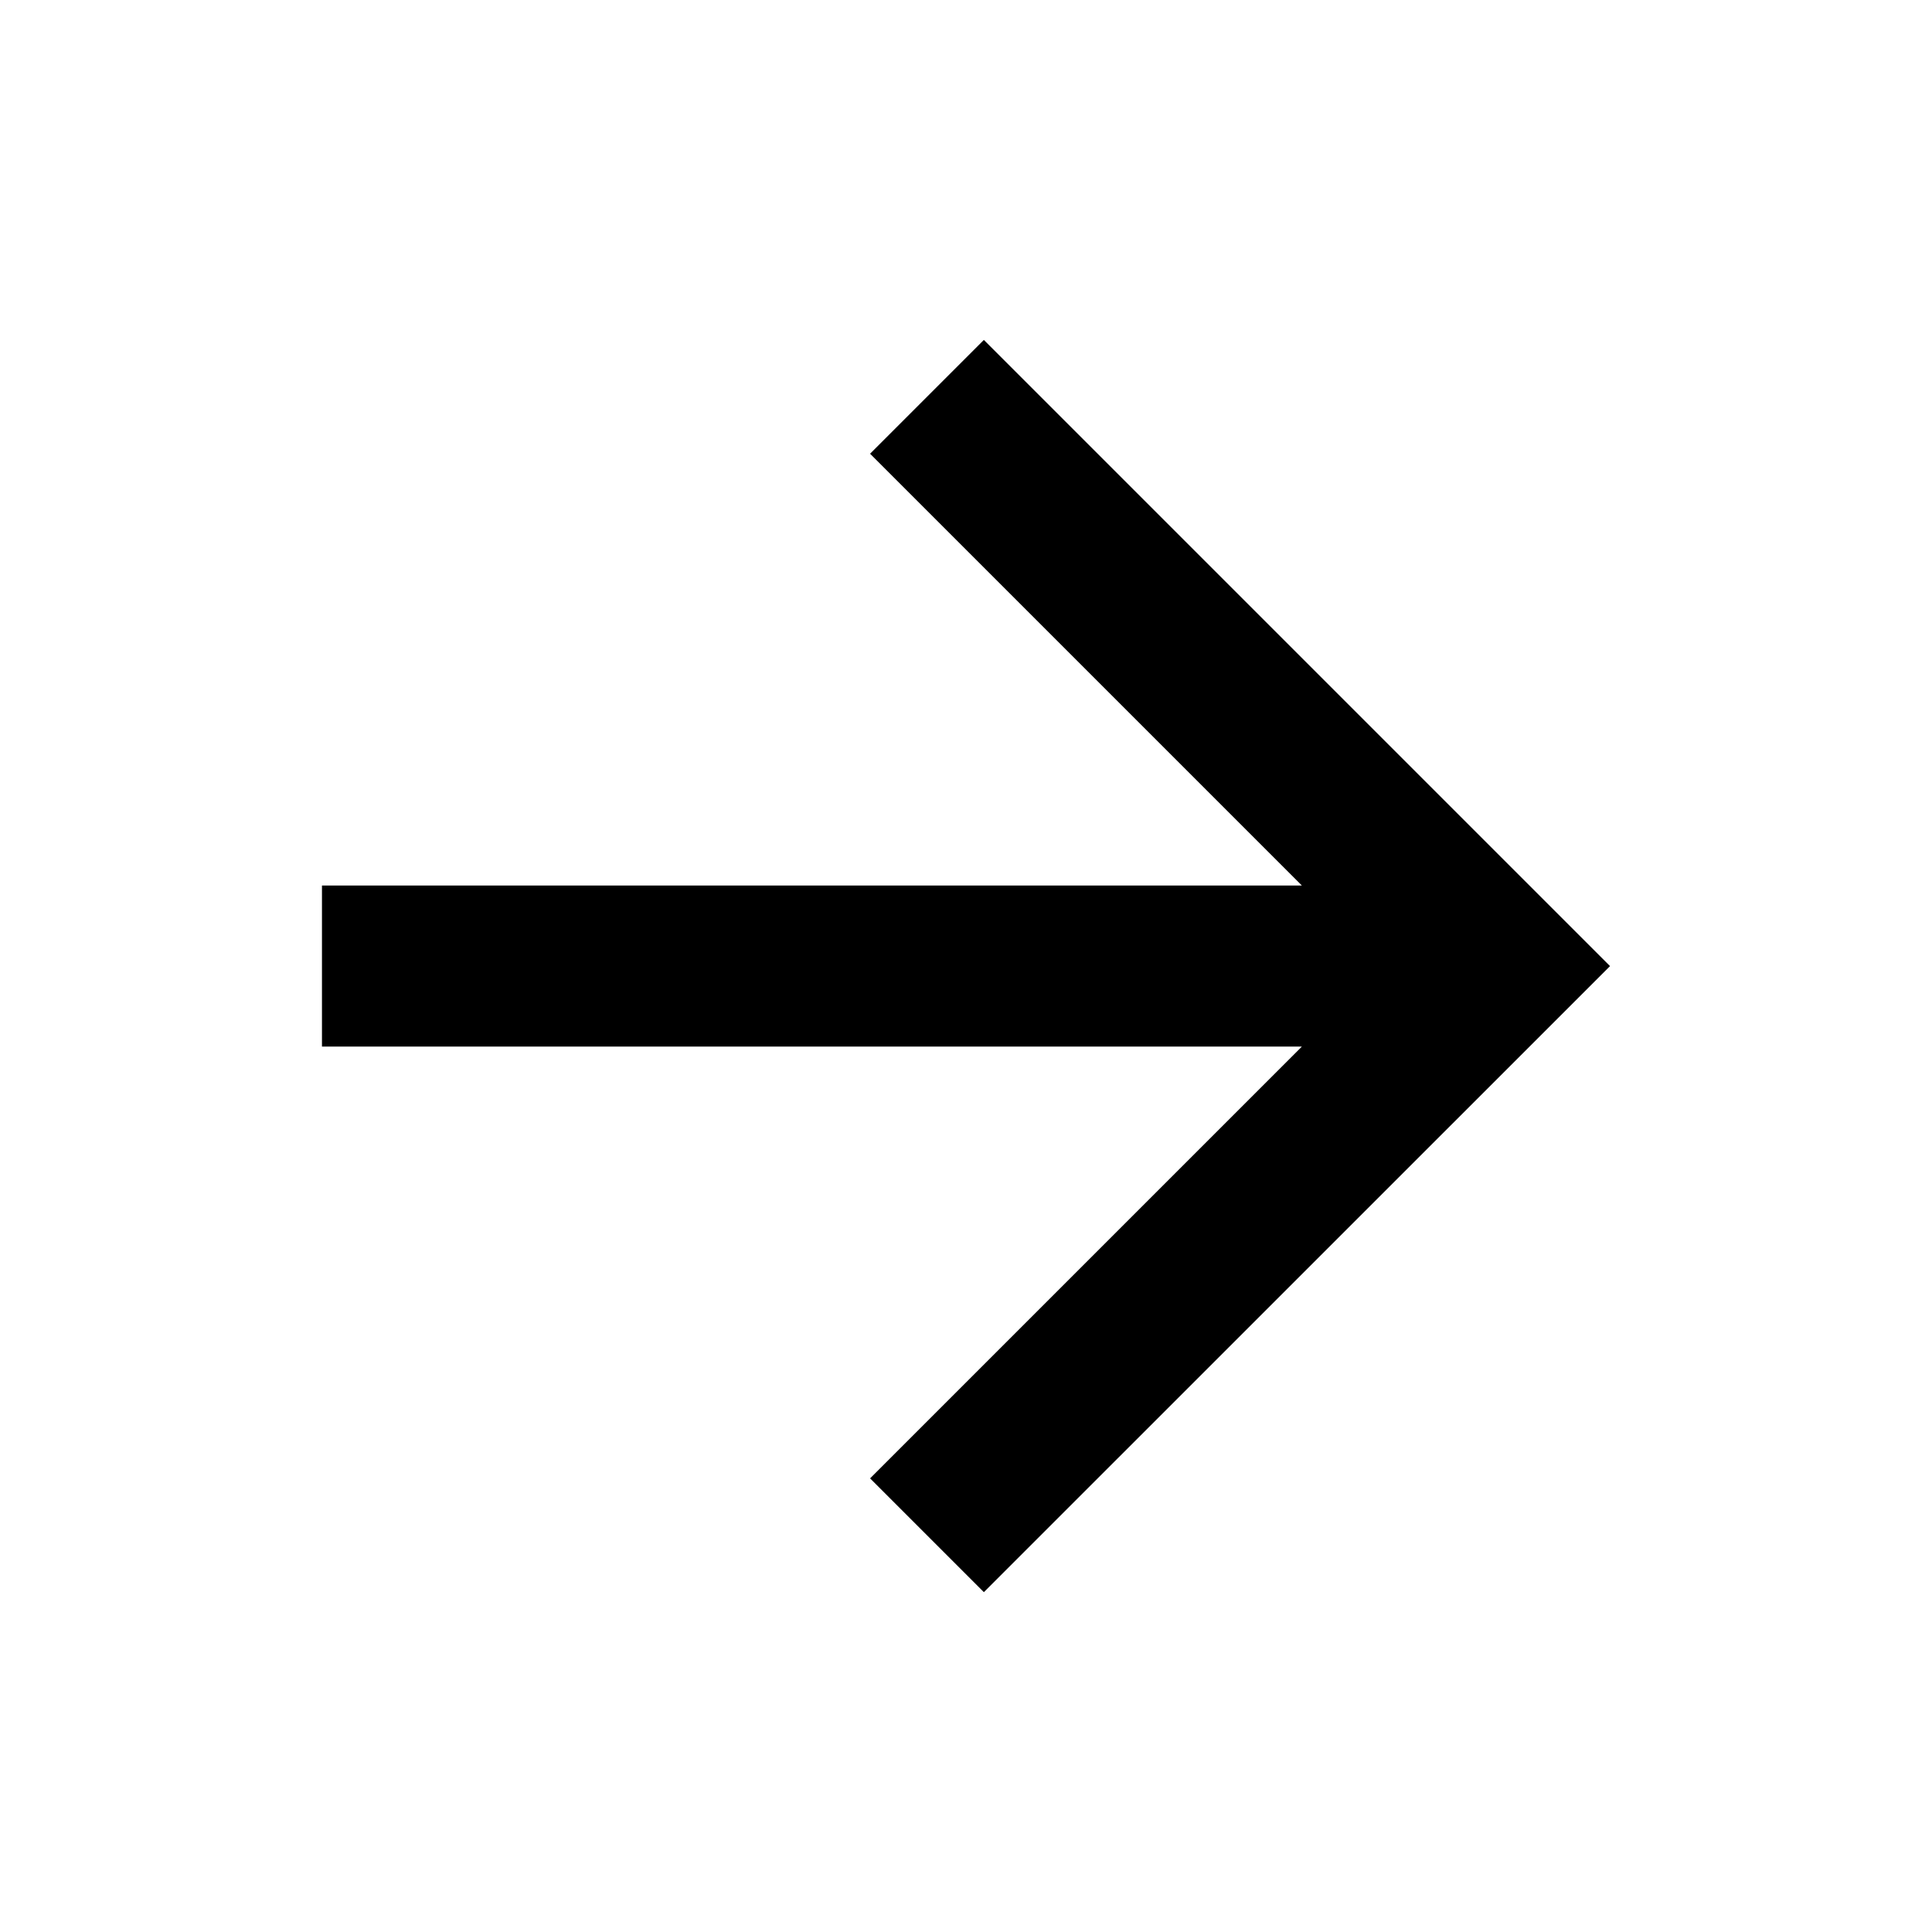 <svg width="20" height="20" viewBox="0 0 20 20" fill="none" xmlns="http://www.w3.org/2000/svg">
<g id="Frame" clip-path="url(#clip0_2_12047)">
<path id="Vector" d="M13.477 9.167L9.007 4.697L10.185 3.519L16.667 10.001L10.185 16.482L9.007 15.304L13.477 10.834H3.333V9.167H13.477Z" fill="black"/>
</g>
<defs>
<clipPath id="clip0_2_12047">
<rect width="20" height="20" fill="white" transform="translate(0 0)"/>
</clipPath>
</defs>
</svg>
